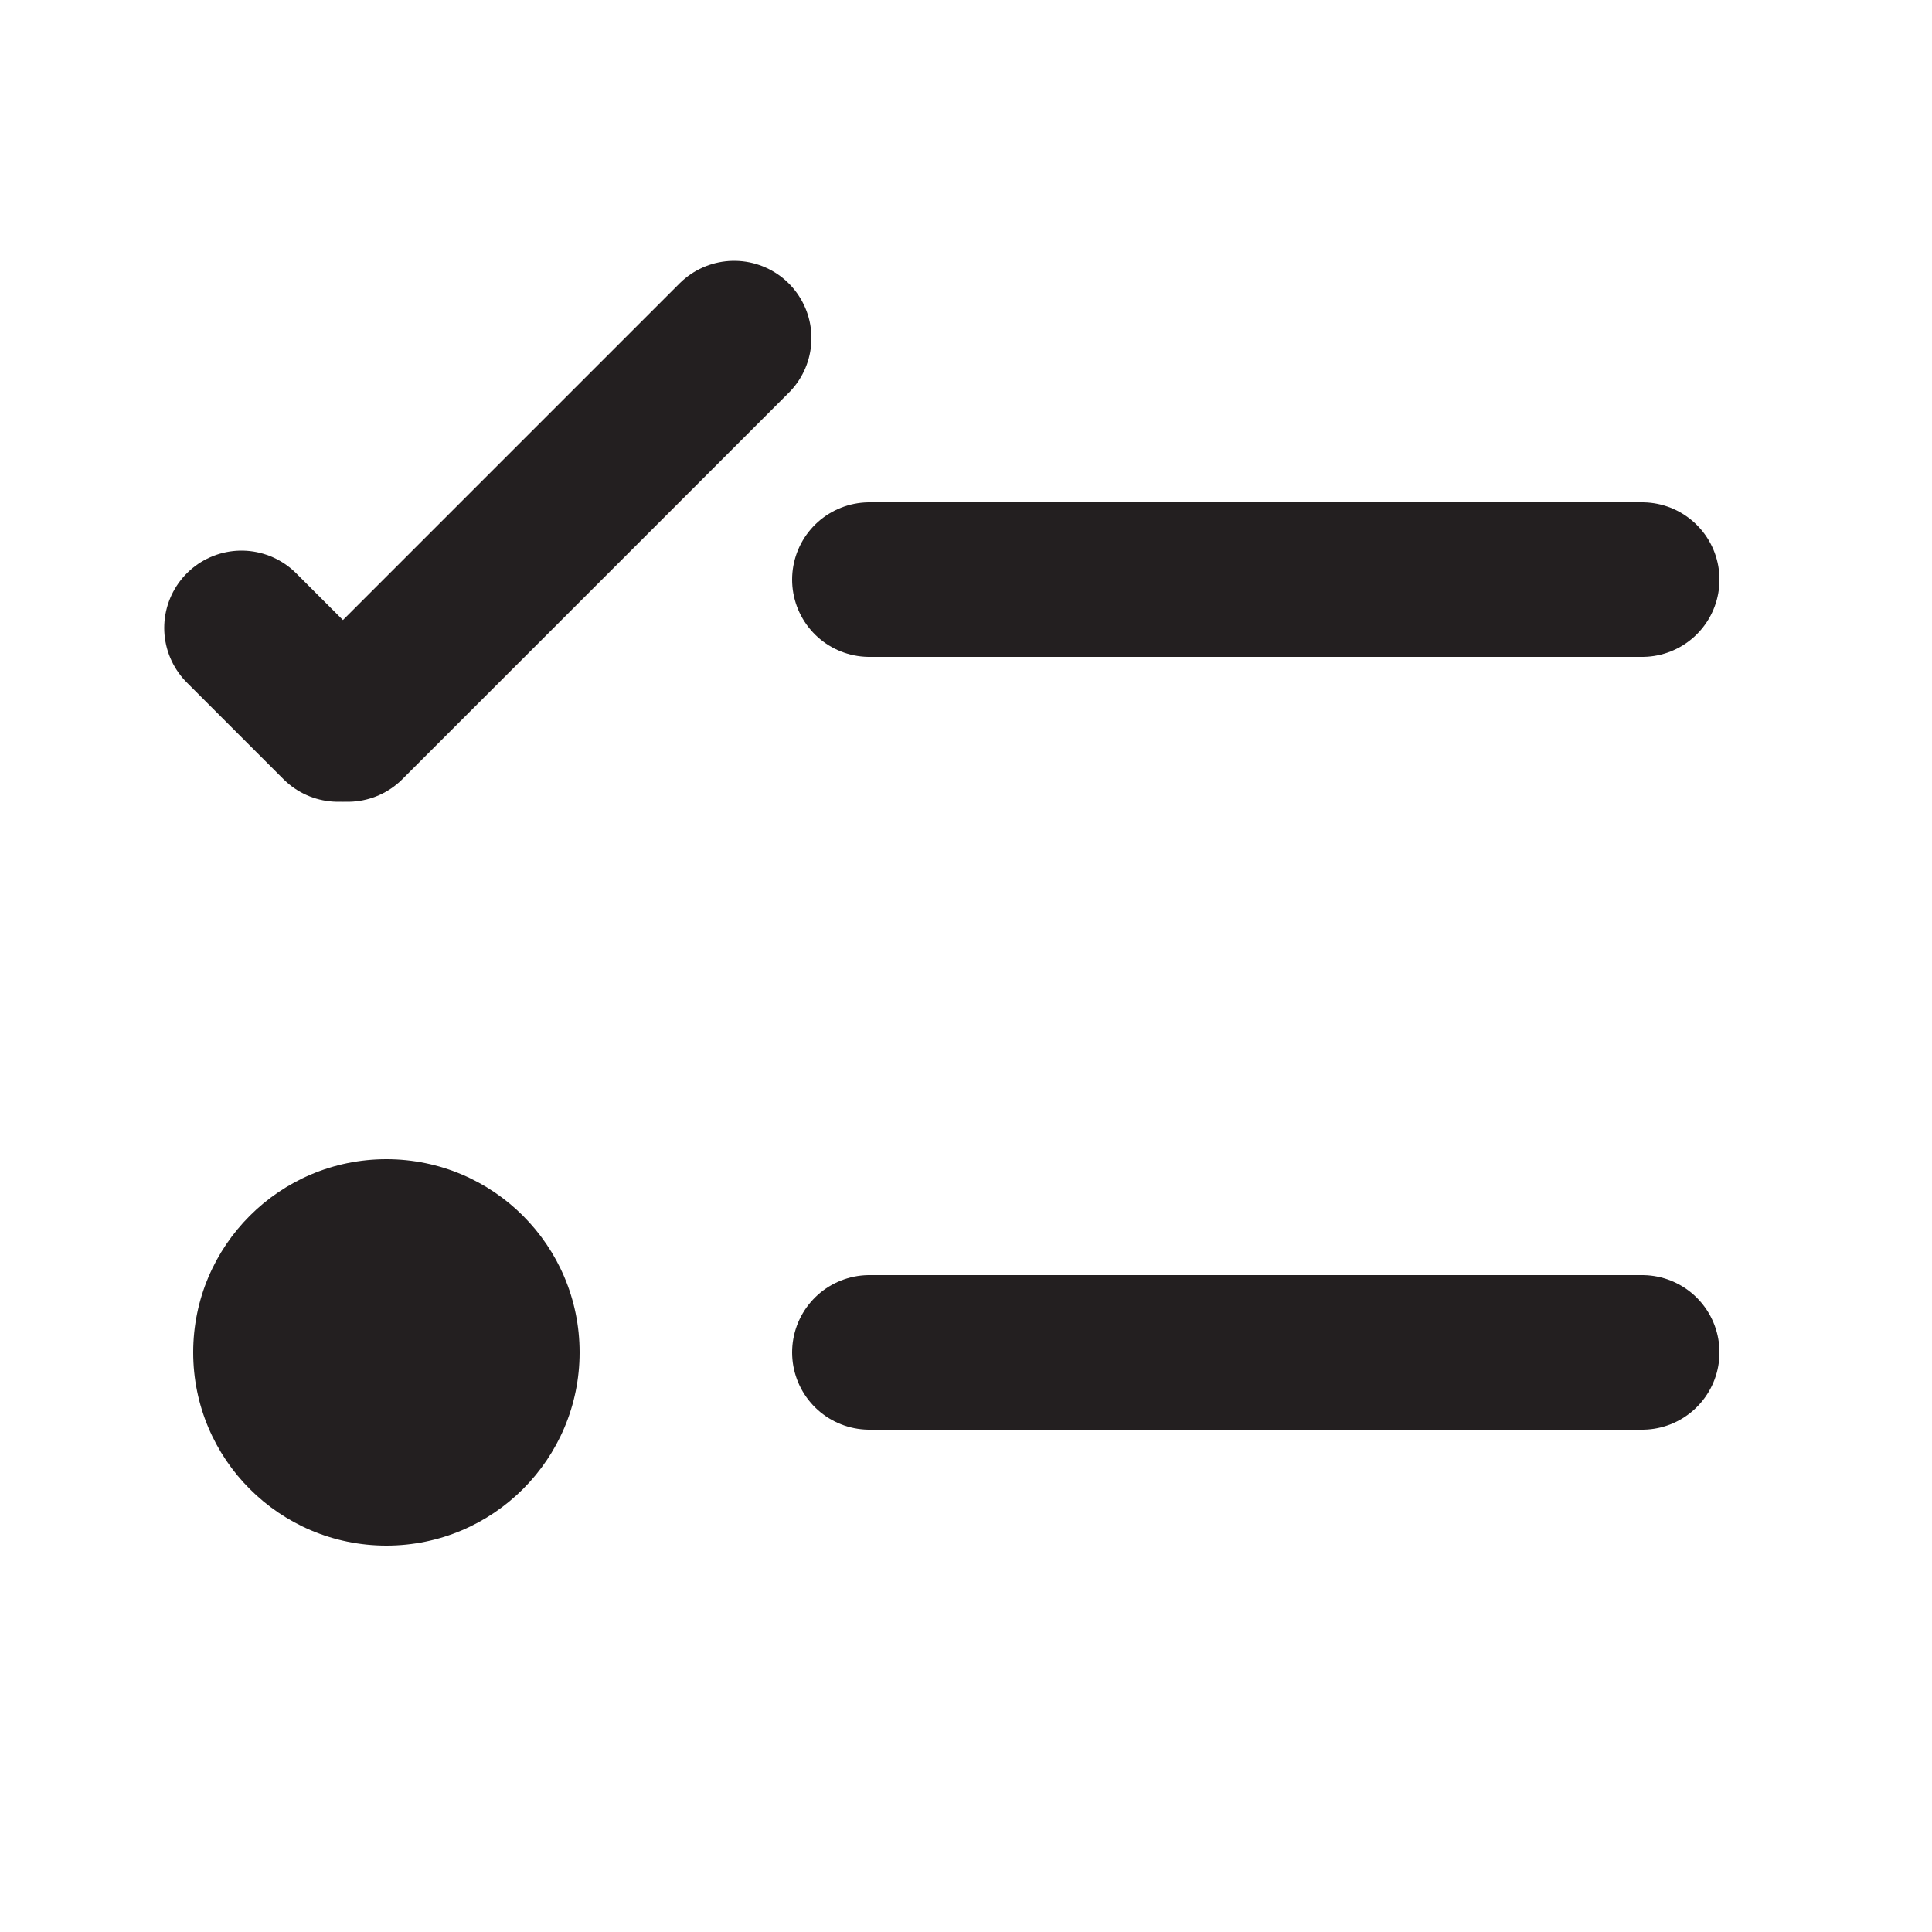 <?xml version="1.0" encoding="utf-8"?>
<svg version="1.1" id="Layer_1" xmlns="http://www.w3.org/2000/svg" xmlns:xlink="http://www.w3.org/1999/xlink" x="0px" y="0px"
	 viewBox="0 0 100 100" style="enable-background:new 0 0 100 100;" xml:space="preserve">
<style type="text/css">
	.st0{fill:none;stroke:#231F20;stroke-width:8;stroke-linecap:round;stroke-miterlimit:10;}
	.st1{fill:#231F20;}
</style>
<line class="st0" x1="45" y1="30" x2="85" y2="30"/>
<line class="st0" x1="18" y1="37.5" x2="38" y2="17.5"/>
<line class="st0" x1="12.5" y1="32.5" x2="17.5" y2="37.5"/>
<line class="st0" x1="45" y1="70" x2="85" y2="70"/>
<circle class="st1" cx="20" cy="70" r="10"/>
</svg>
